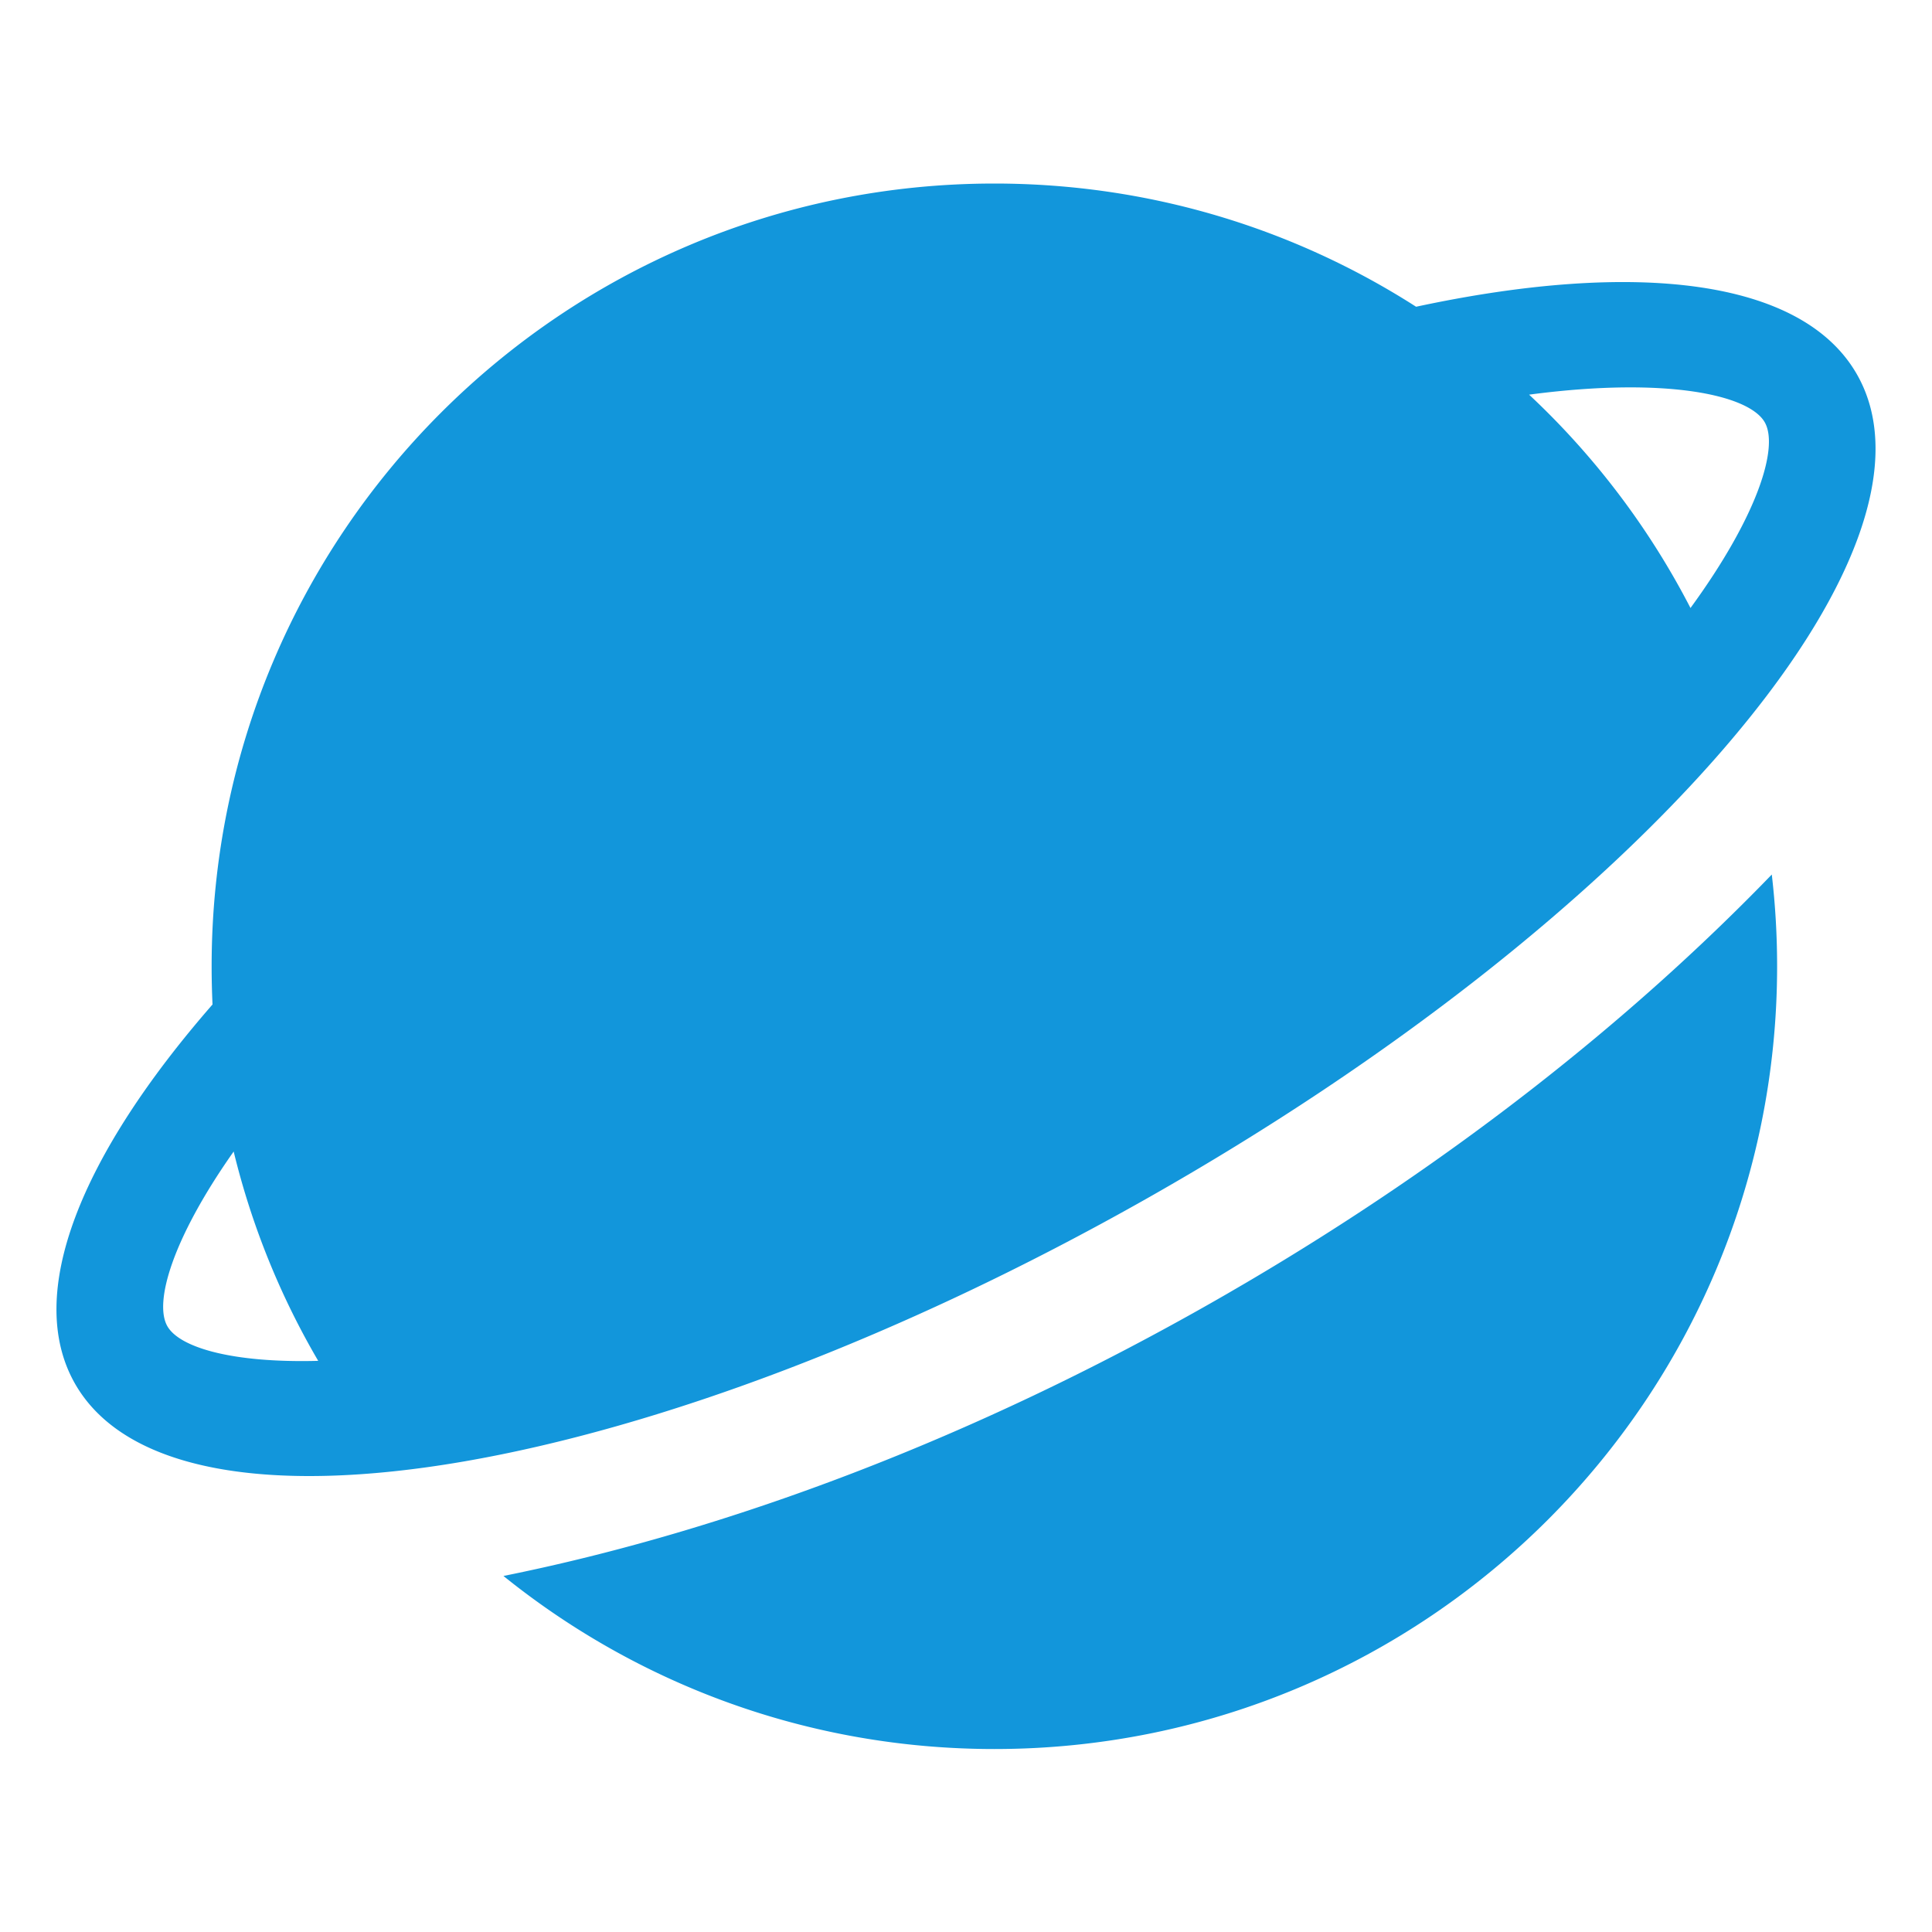<?xml version="1.0" standalone="no"?><!DOCTYPE svg PUBLIC "-//W3C//DTD SVG 1.1//EN" "http://www.w3.org/Graphics/SVG/1.1/DTD/svg11.dtd"><svg t="1638163986063" class="icon" viewBox="0 0 1024 1024" version="1.1" xmlns="http://www.w3.org/2000/svg" p-id="870" xmlns:xlink="http://www.w3.org/1999/xlink" width="200" height="200"><defs><style type="text/css"></style></defs><path d="M939.085 463.514a419.226 419.226 0 0 1 2.821 48.64c0 229.12-185.743 414.868-414.868 414.868-98.529 0-189.036-34.35-260.198-91.725 119.004-23.972 249.139-72.806 377.108-145.853l6.292-3.61 10.752-6.267c108.38-63.8 202.168-137.728 276.869-214.784l1.229-1.27zM527.037 97.28c82.304 0 159.007 23.962 223.519 65.3 116.628-25.011 205.02-14.781 233.805 36.096 52.91 93.517-115.676 288.983-376.556 436.582C346.931 782.848 92.554 826.691 39.639 733.169c-26.762-47.309 3.144-120.694 73.001-200.776a436.884 436.884 0 0 1-0.471-20.244C112.169 283.034 297.912 97.28 527.037 97.28zM123.853 610.33l-0.753 1.065c-31.77 45.394-41.533 78.899-34.417 91.479 6.39 11.3 34.289 19.625 79.974 18.406a412.109 412.109 0 0 1-44.805-110.95z m688.148-401.357l-1.546 0.205a416.328 416.328 0 0 1 85.54 113.075c35.697-48.901 46.843-85.197 39.373-98.406-8.223-14.525-51.968-24.136-123.366-14.874z" fill="#1296db" p-id="871"></path></svg>